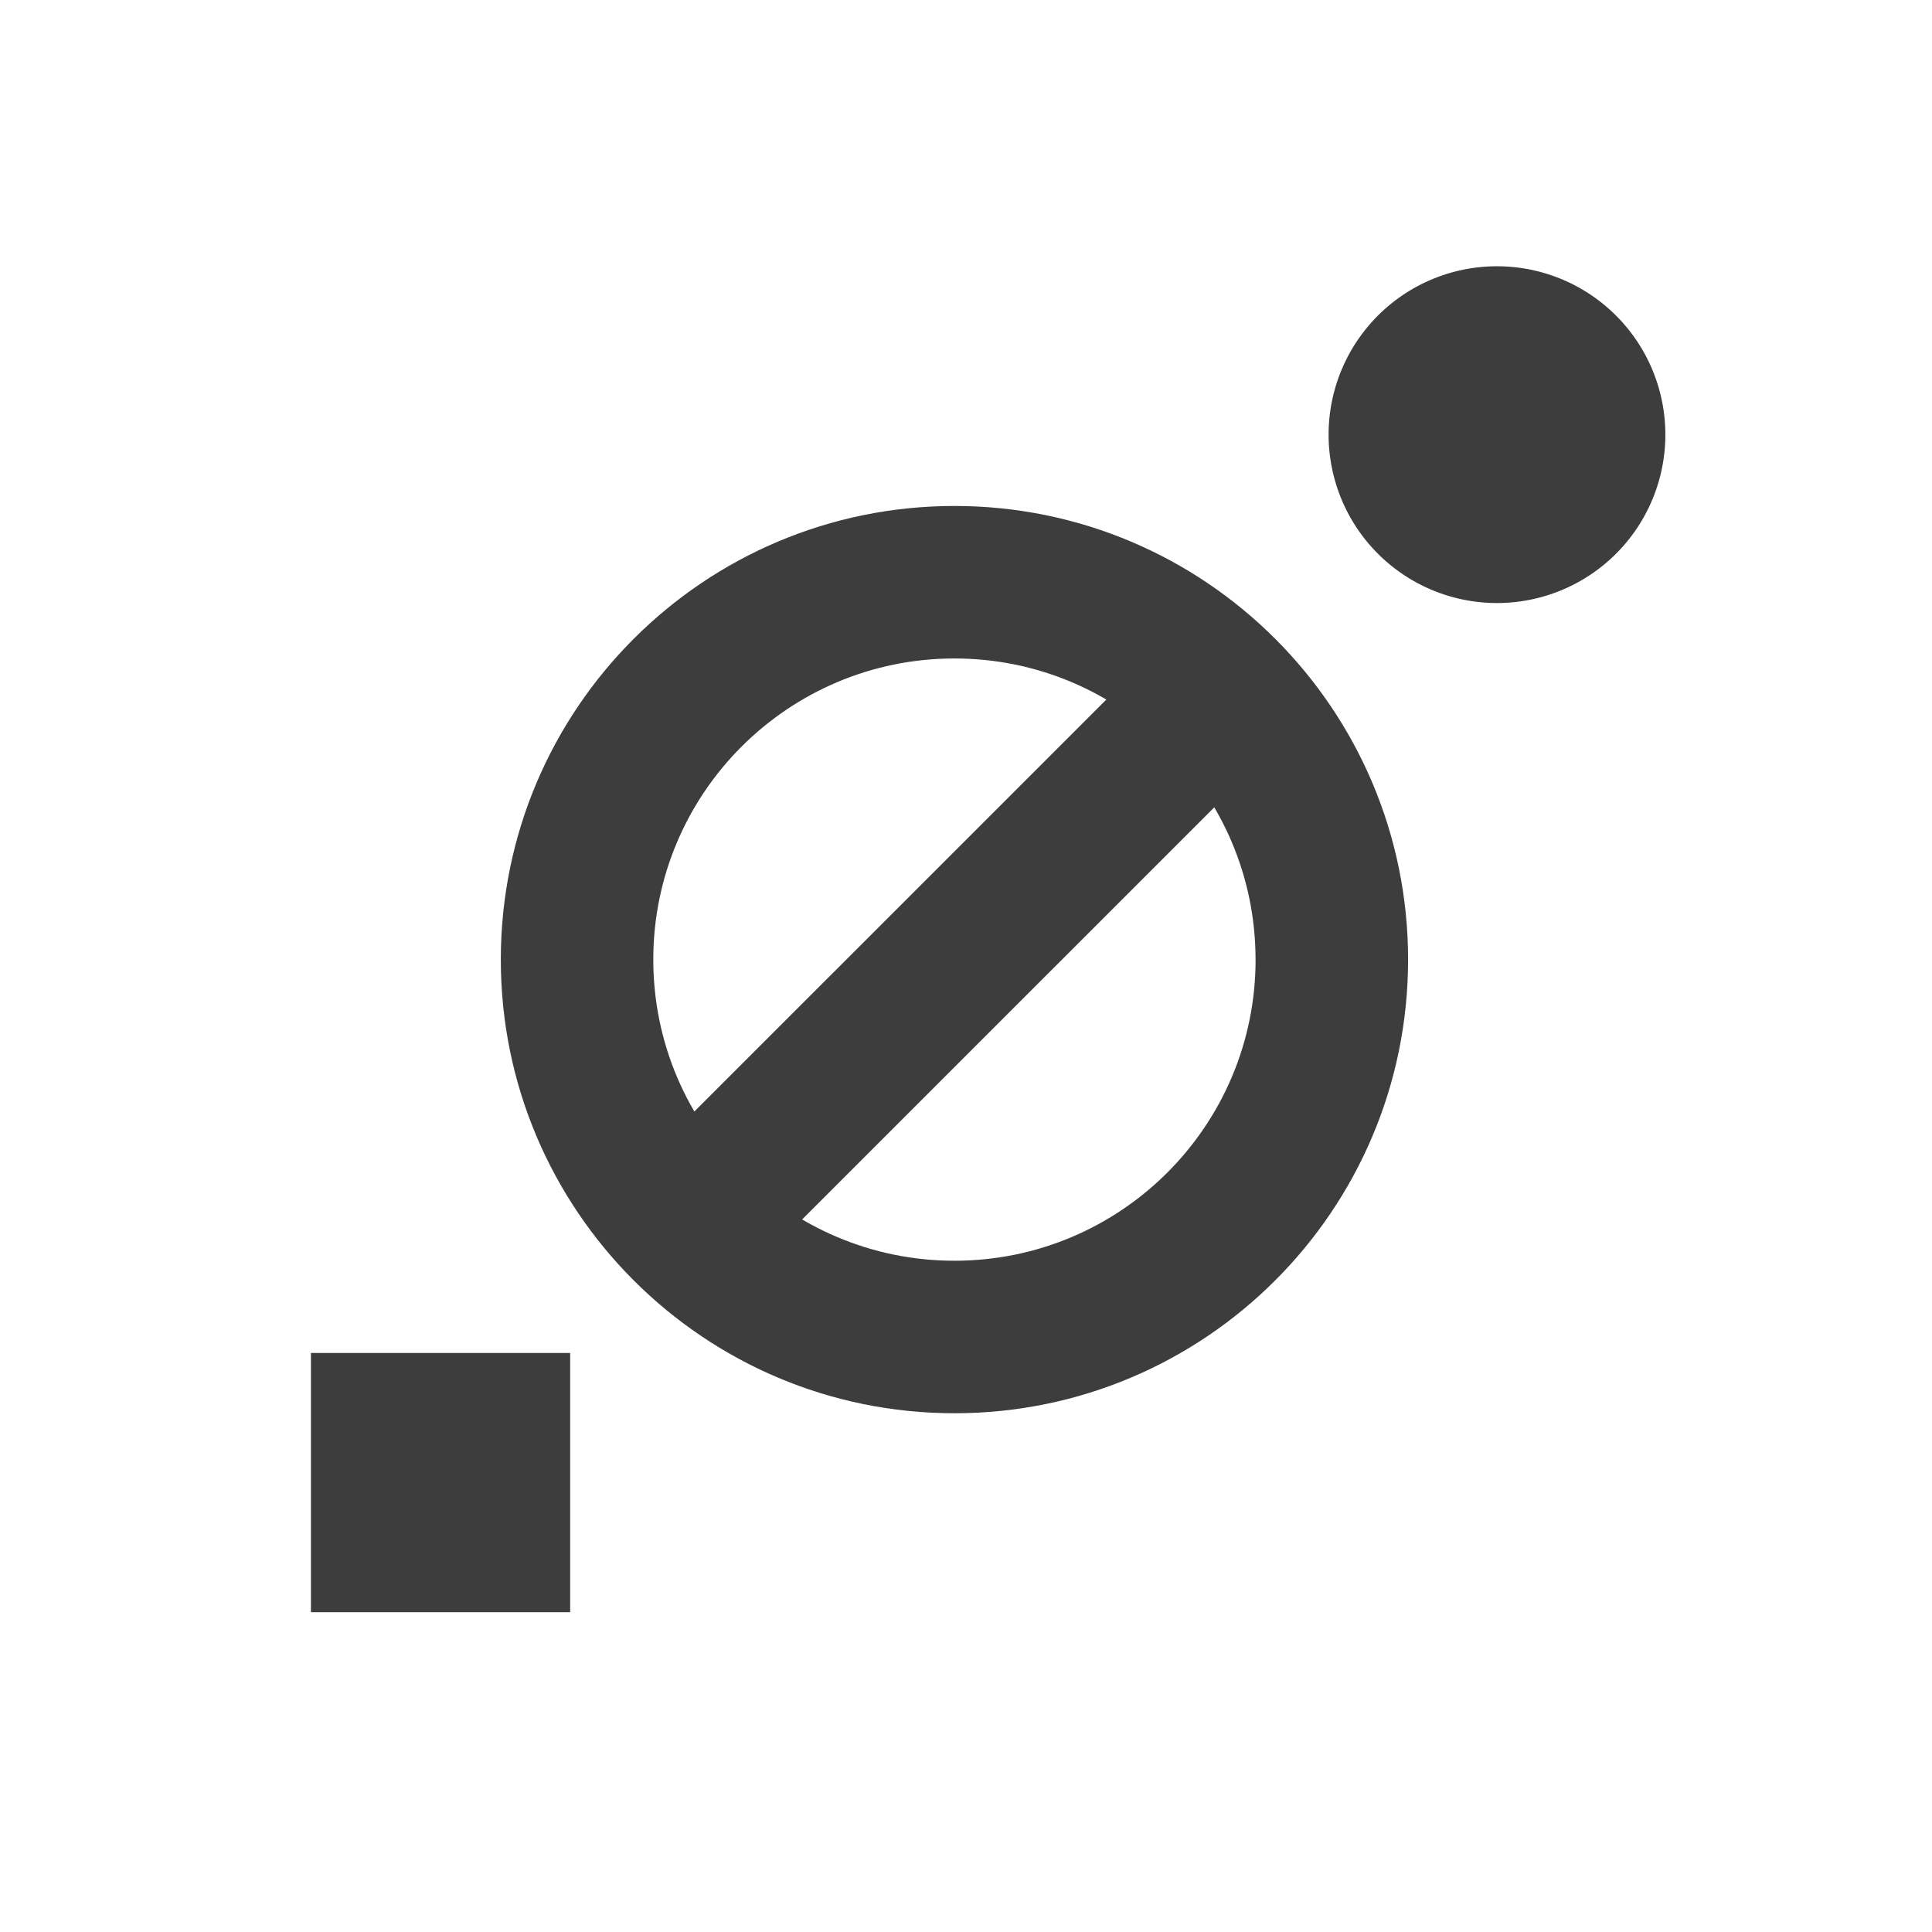 <svg xmlns="http://www.w3.org/2000/svg" width="63" height="63" fill="none"><g fill="#000" clip-path="url(#a)" opacity=".76"><path d="M52.697 18.056a5.49 5.49 0 1 1-7.765-7.765 5.49 5.49 0 0 1 7.765 7.765" style="fill:#000;fill-opacity:1"/><path fill-rule="evenodd" d="M42.51 23.412 24.785 41.136l-3.517-3.517 17.724-17.723 3.516 3.516" clip-rule="evenodd" style="fill:#000;fill-opacity:1"/><path fill-rule="evenodd" d="M40.942 31.291c0-5.423-4.396-9.819-9.82-9.819-5.422 0-9.819 4.396-9.819 9.82 0 5.423 4.397 9.819 9.82 9.819s9.82-4.396 9.82-9.82m4.973 0c0-8.17-6.623-14.792-14.792-14.792-8.17 0-14.793 6.623-14.793 14.792 0 8.17 6.623 14.793 14.793 14.793 8.17 0 14.792-6.623 14.792-14.793" clip-rule="evenodd" style="fill:#000;fill-opacity:1"/><path d="M18.592 44.12v8.452h-8.453v-8.453h8.453" style="fill:#000;fill-opacity:1"/></g><defs><clipPath id="a"><path fill="#fff" d="M0 0h63v63H0z" style="fill:#fff;fill-opacity:1"/></clipPath></defs></svg>